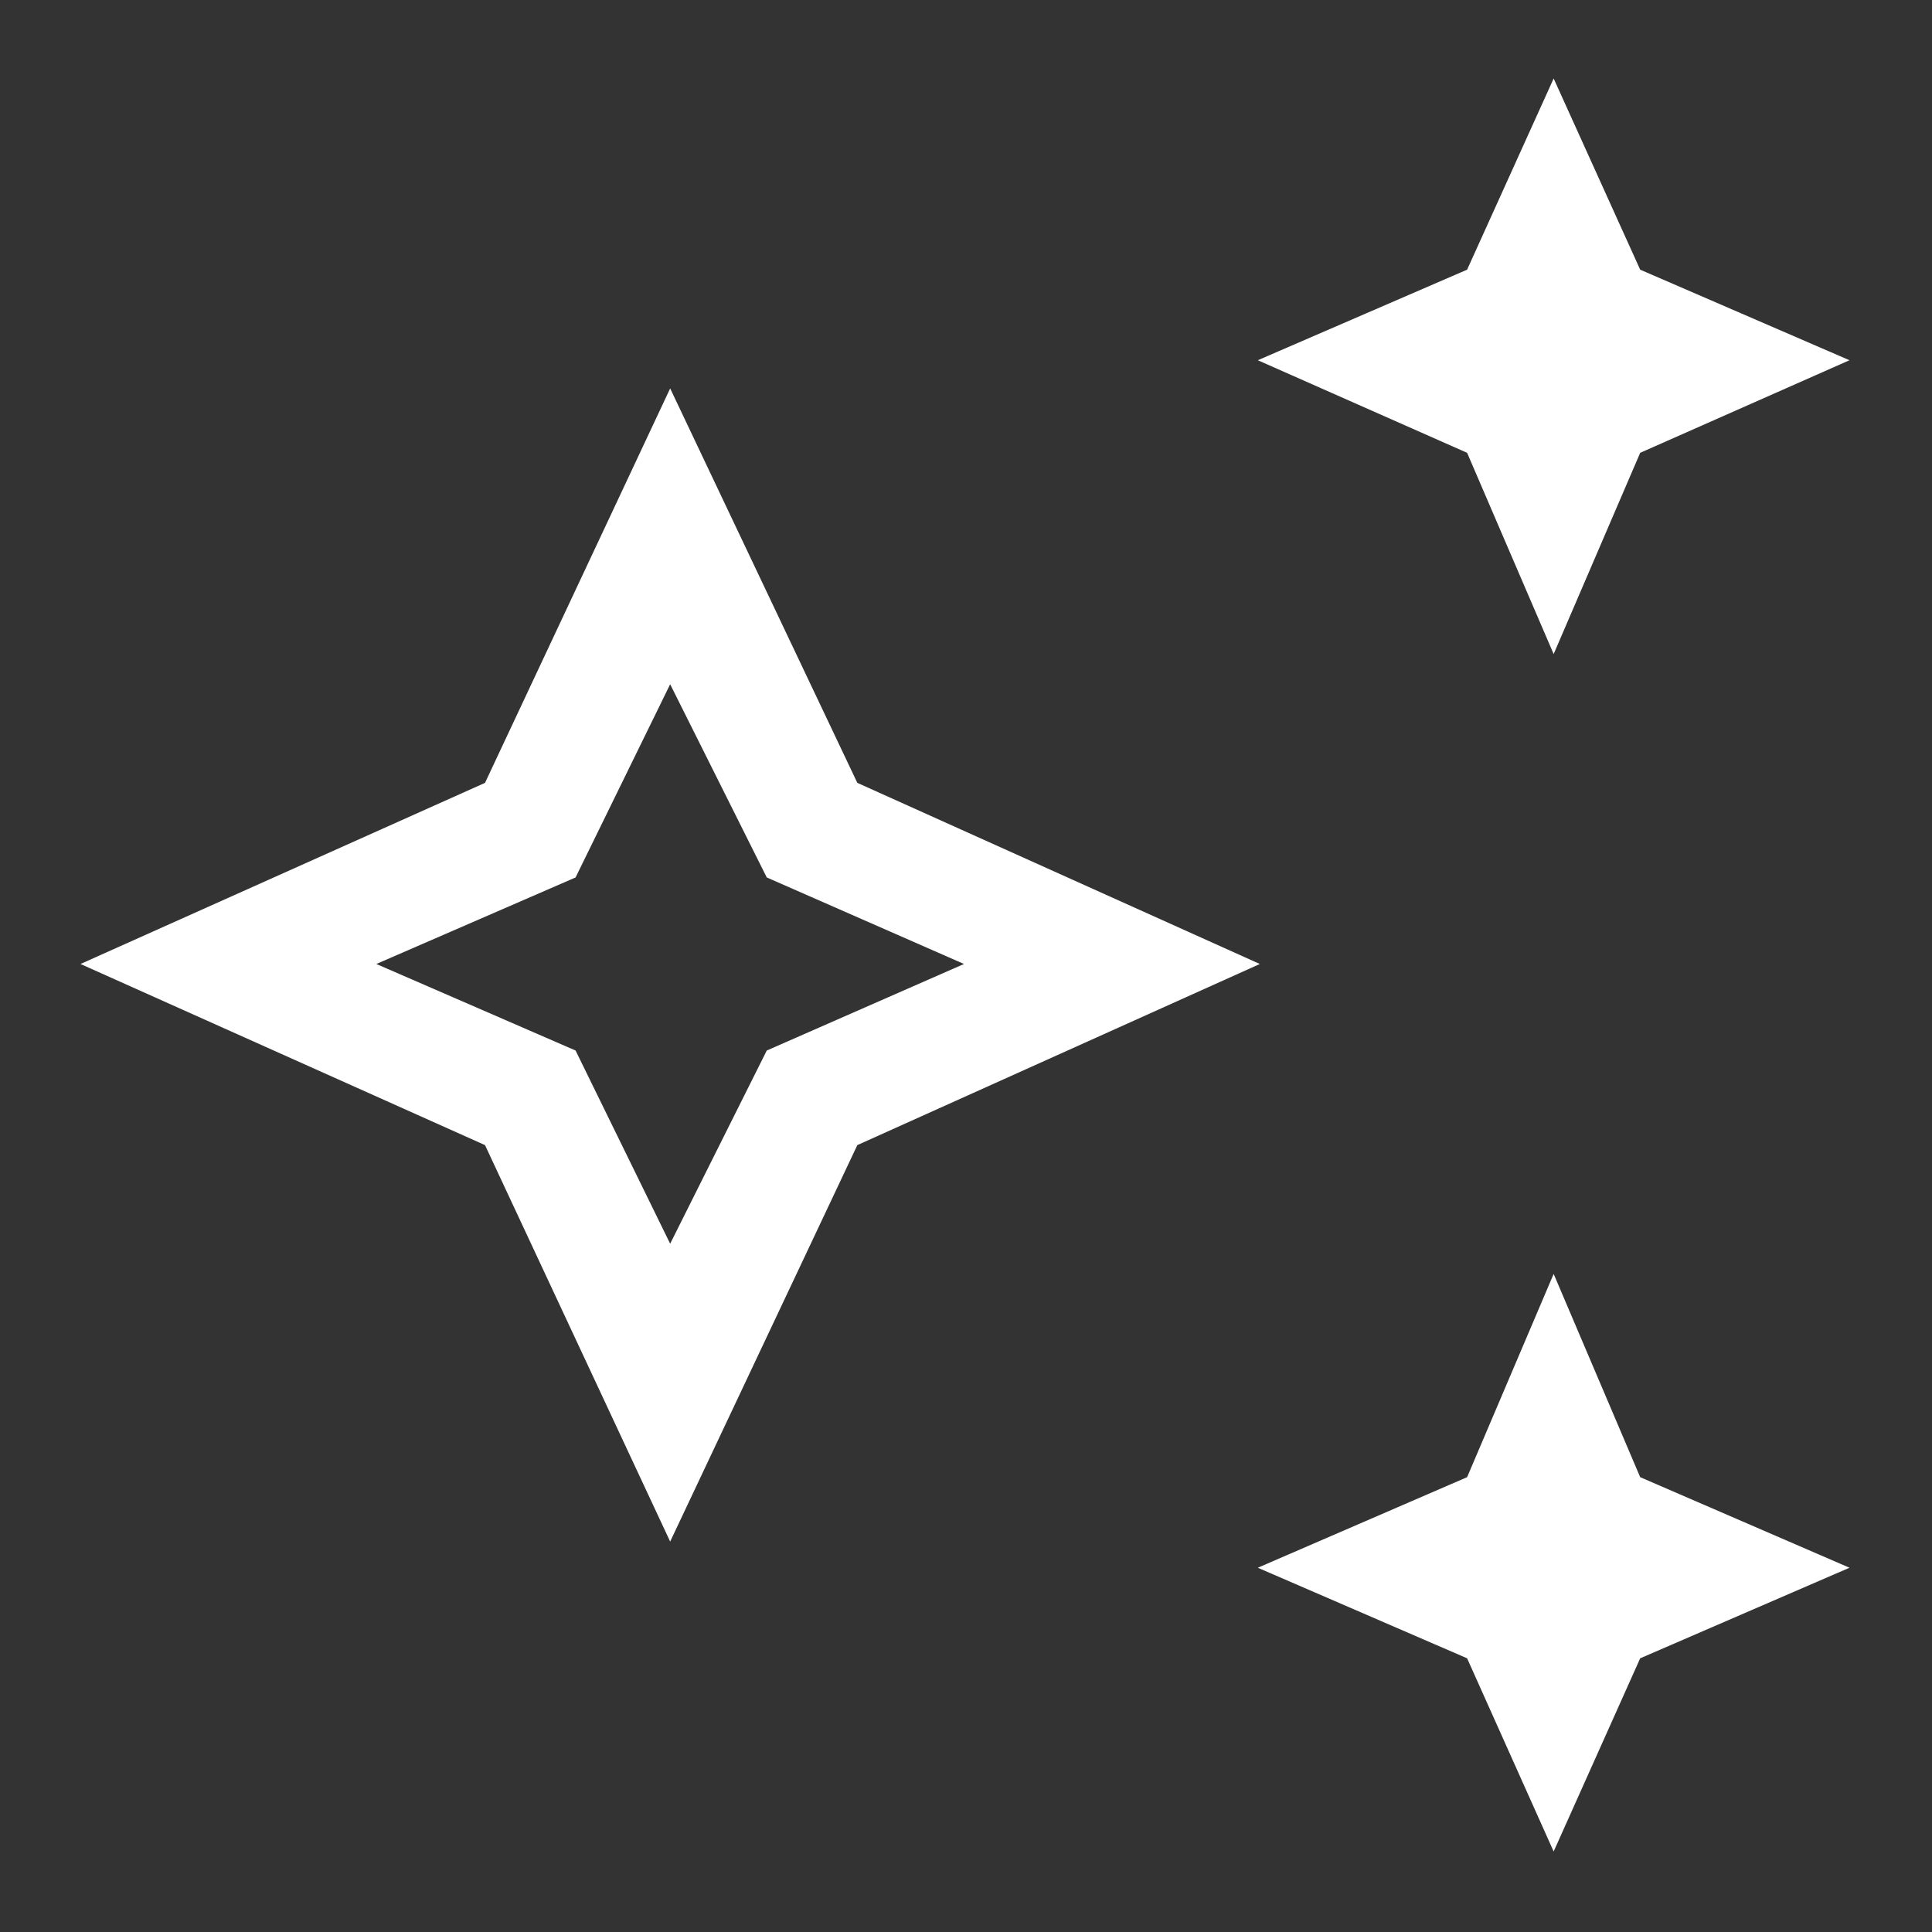 <svg xmlns="http://www.w3.org/2000/svg" height="48" width="48" fill="#fff"><rect width="100%" height="100%" fill="#333333" stroke="none"/><path d="M38.6 16.25 36.45 11.25 31.25 8.95 36.45 6.7 38.6 1.95 40.75 6.7 45.95 8.95 40.75 11.25ZM38.6 46 36.45 41.2 31.25 38.95 36.45 36.7 38.6 31.65 40.75 36.7 45.95 38.95 40.75 41.2ZM16.65 38.3 12.05 28.45 2 23.95 12.05 19.45 16.65 9.65 21.3 19.45 31.3 23.95 21.3 28.45ZM16.65 30.9 19.05 26.1 23.95 23.95 19.05 21.8 16.65 17 14.3 21.8 9.35 23.95 14.3 26.1ZM16.65 23.95Z"/></svg>